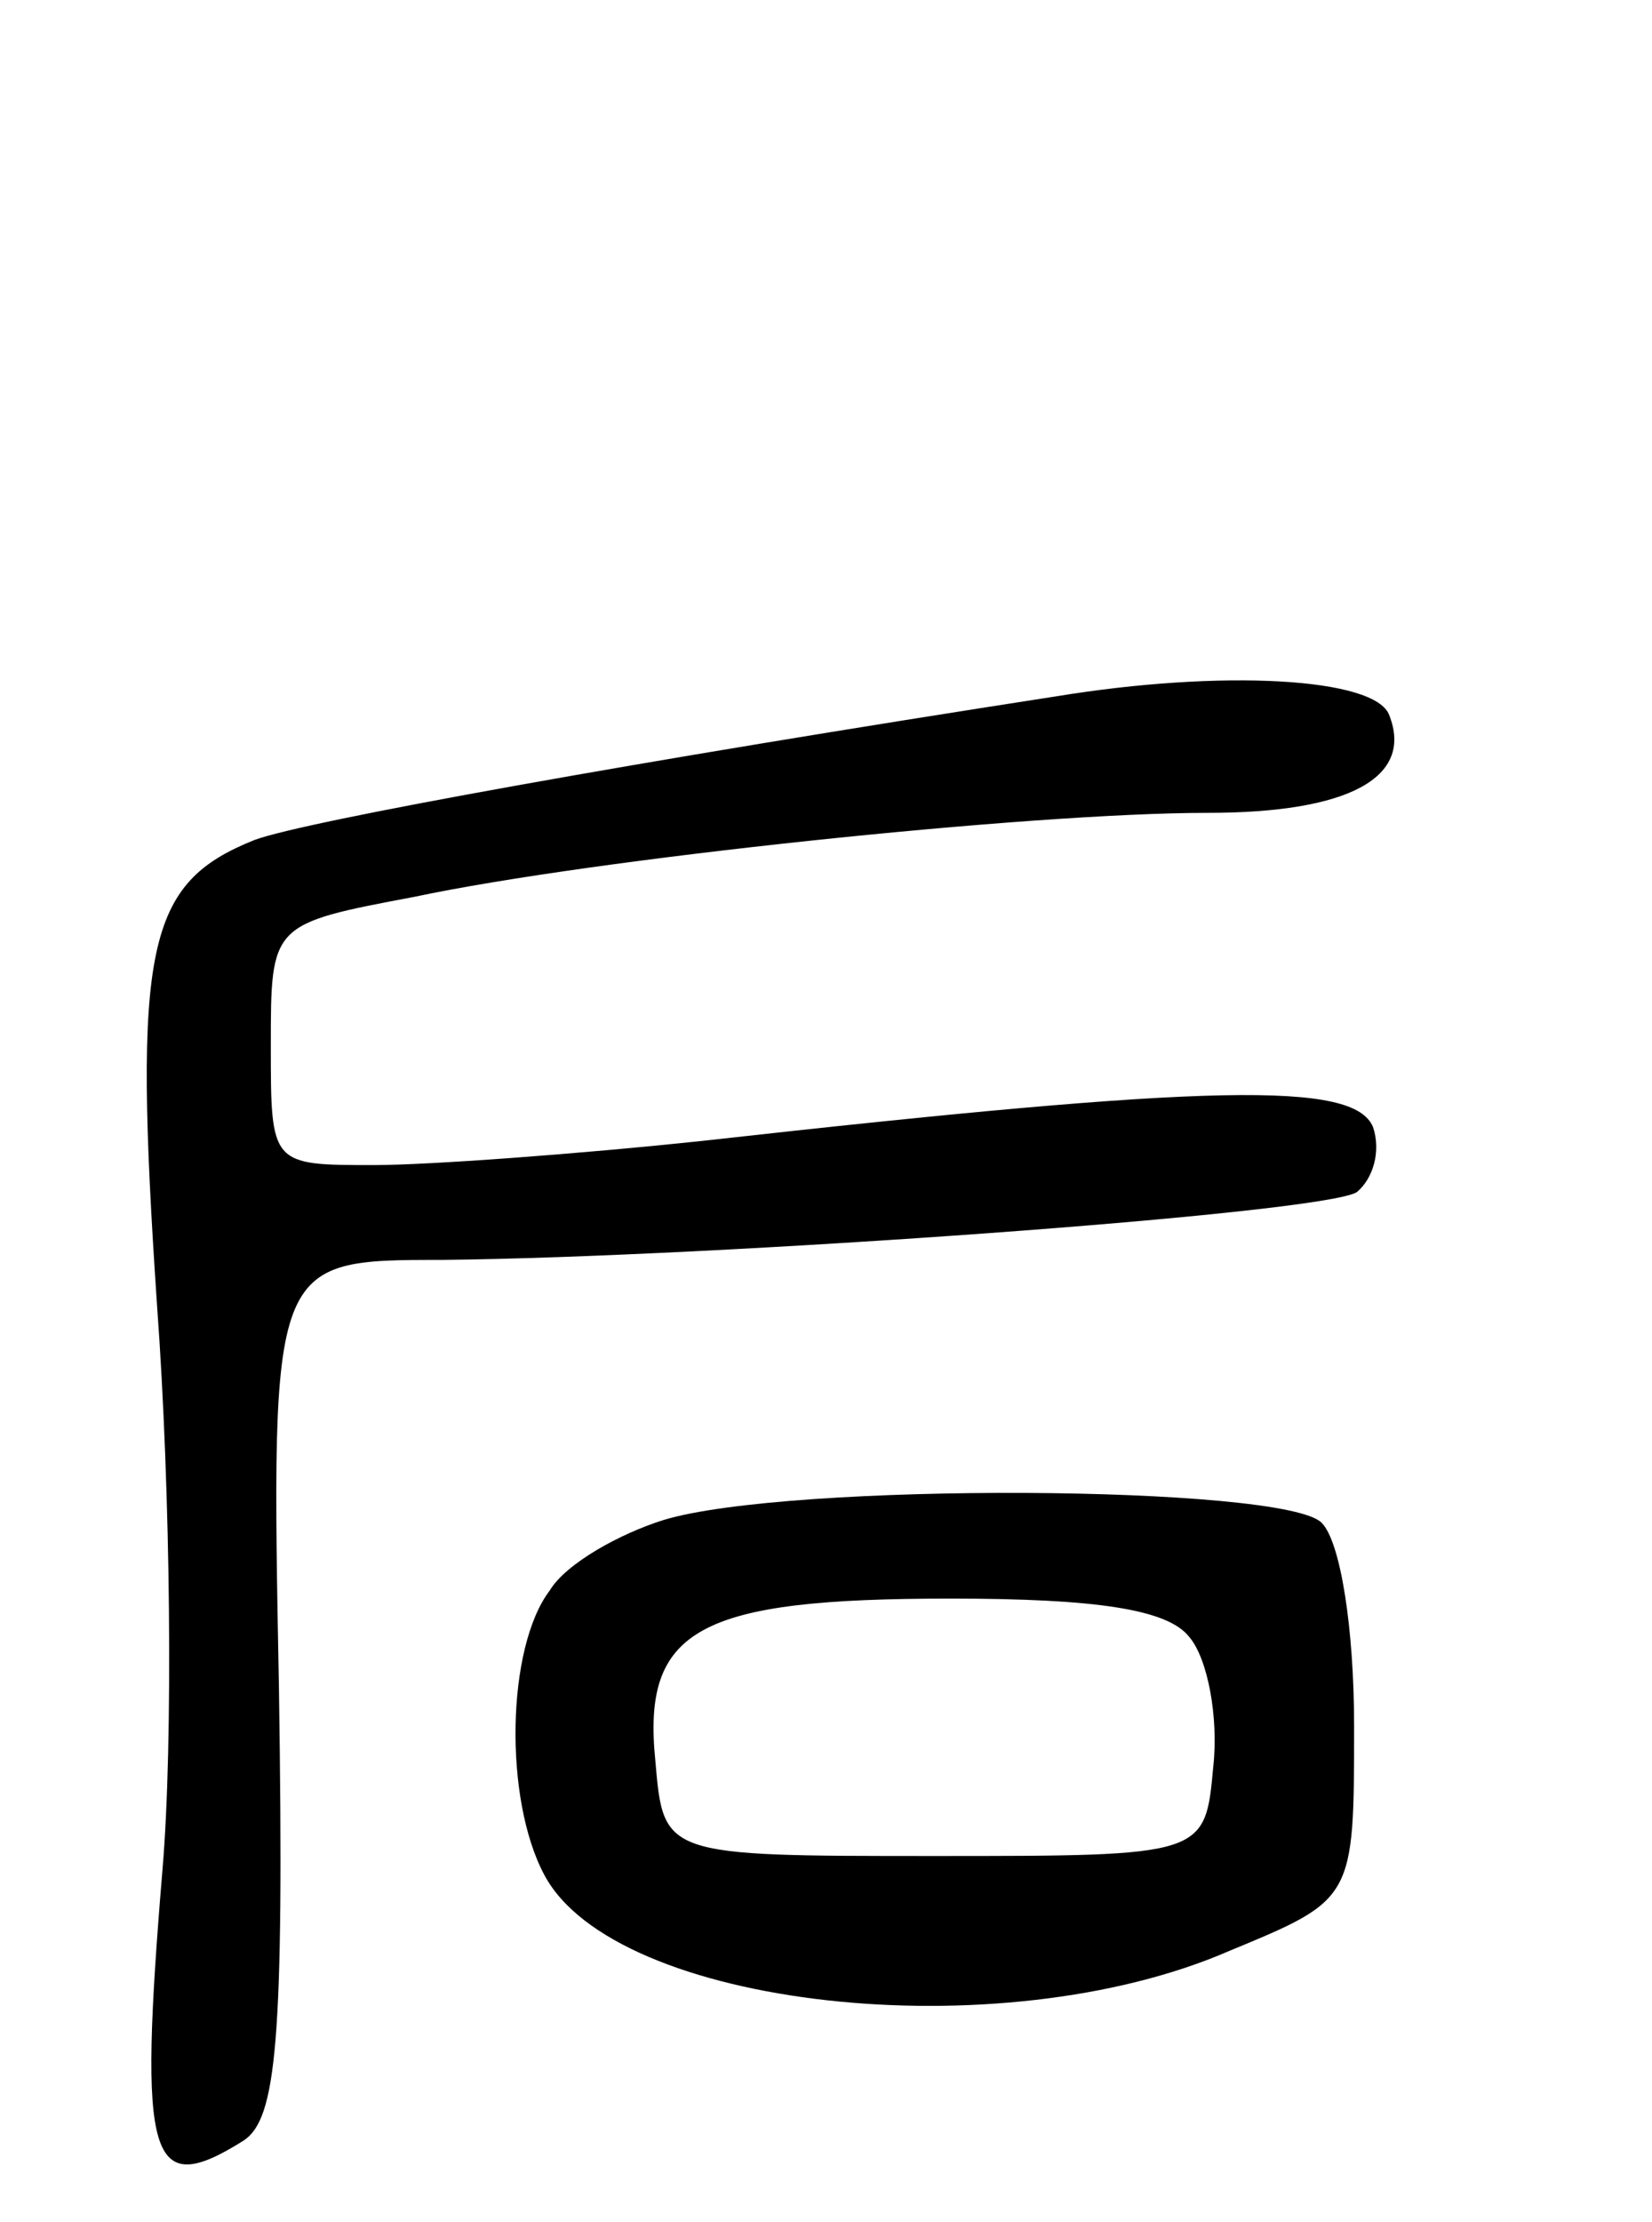 <svg version="1.0" xmlns="http://www.w3.org/2000/svg"
 width="61pt" height="82pt" viewBox="0 0 61 82"
 preserveAspectRatio="xMidYMid meet">
<g transform="translate(0,82) scale(0.1,-0.1)"
fill="#000000" stroke="none">
<path d="M390 563 c-155 -24 -277 -46 -296 -53 -40 -16 -45 -39 -36 -172 5
-68 6 -161 2 -208 -9 -108 -5 -122 30 -100 12 8 15 36 13 167 -3 158 -3 158
60 158 101 1 325 17 338 25 6 5 9 15 6 24 -7 17 -59 16 -247 -5 -47 -5 -102
-9 -122 -9 -38 0 -38 0 -38 44 0 45 0 45 53 55 66 14 227 31 293 31 52 0 76
13 67 36 -5 14 -62 17 -123 7z"/>
<path d="M245 259 c-16 -5 -36 -16 -42 -26 -16 -21 -17 -77 -2 -105 26 -49
168 -65 253 -28 46 19 46 19 46 83 0 36 -5 68 -12 75 -14 14 -197 15 -243 1z
m194 -43 c7 -8 11 -30 9 -48 -3 -33 -3 -33 -103 -33 -100 0 -100 0 -103 35 -5
49 16 60 109 60 54 0 80 -4 88 -14z"/>
</g>
</svg>
